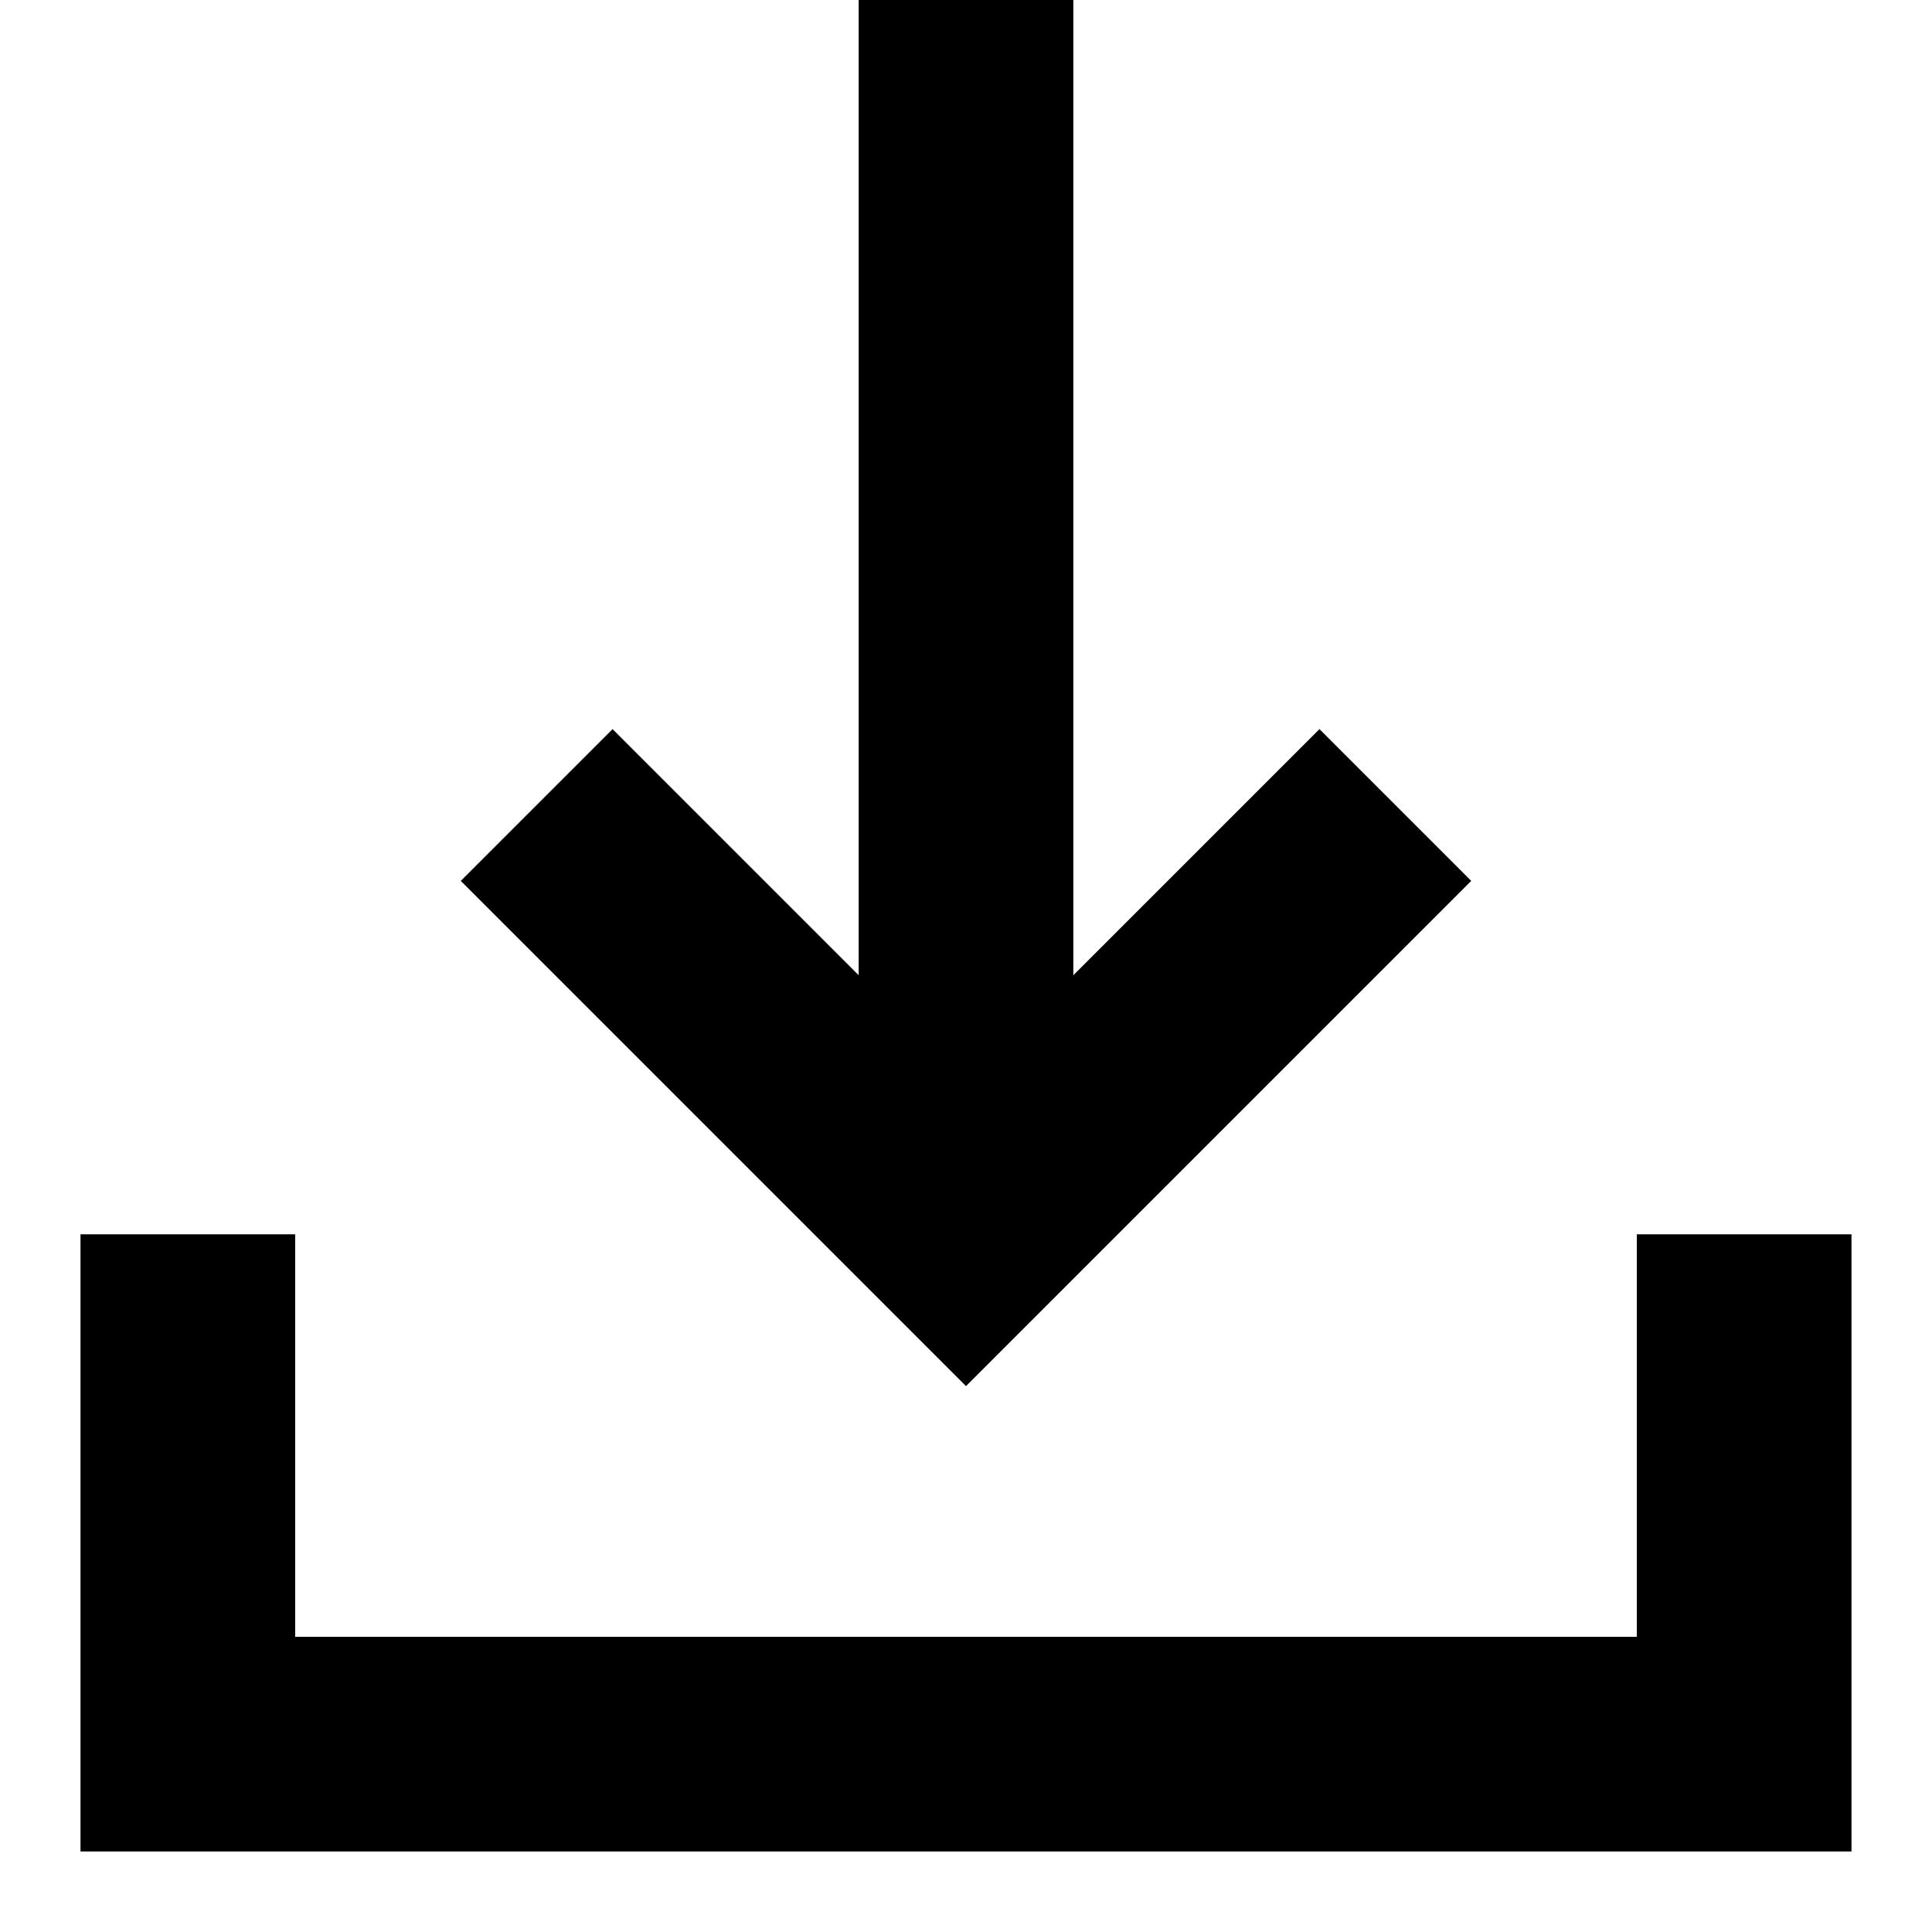<svg width="18" height="18" viewBox="0 0 18 18" fill="none" xmlns="http://www.w3.org/2000/svg">
<g clip-path="url(#clip0_374_4183)">
<path fill-rule="evenodd" clip-rule="evenodd" d="M8 9.086V0H10V9.086L12.293 6.793L13.707 8.207L9 12.914L4.293 8.207L5.707 6.793L8 9.086ZM0.75 11.5H2.75V15.25H15.25V11.5H17.25V17.25H0.75V11.5Z" fill="black"/>
</g>
<defs>
<clipPath id="clip0_374_4183">
<rect width="18" height="18" fill="white"/>
</clipPath>
</defs>
</svg>
